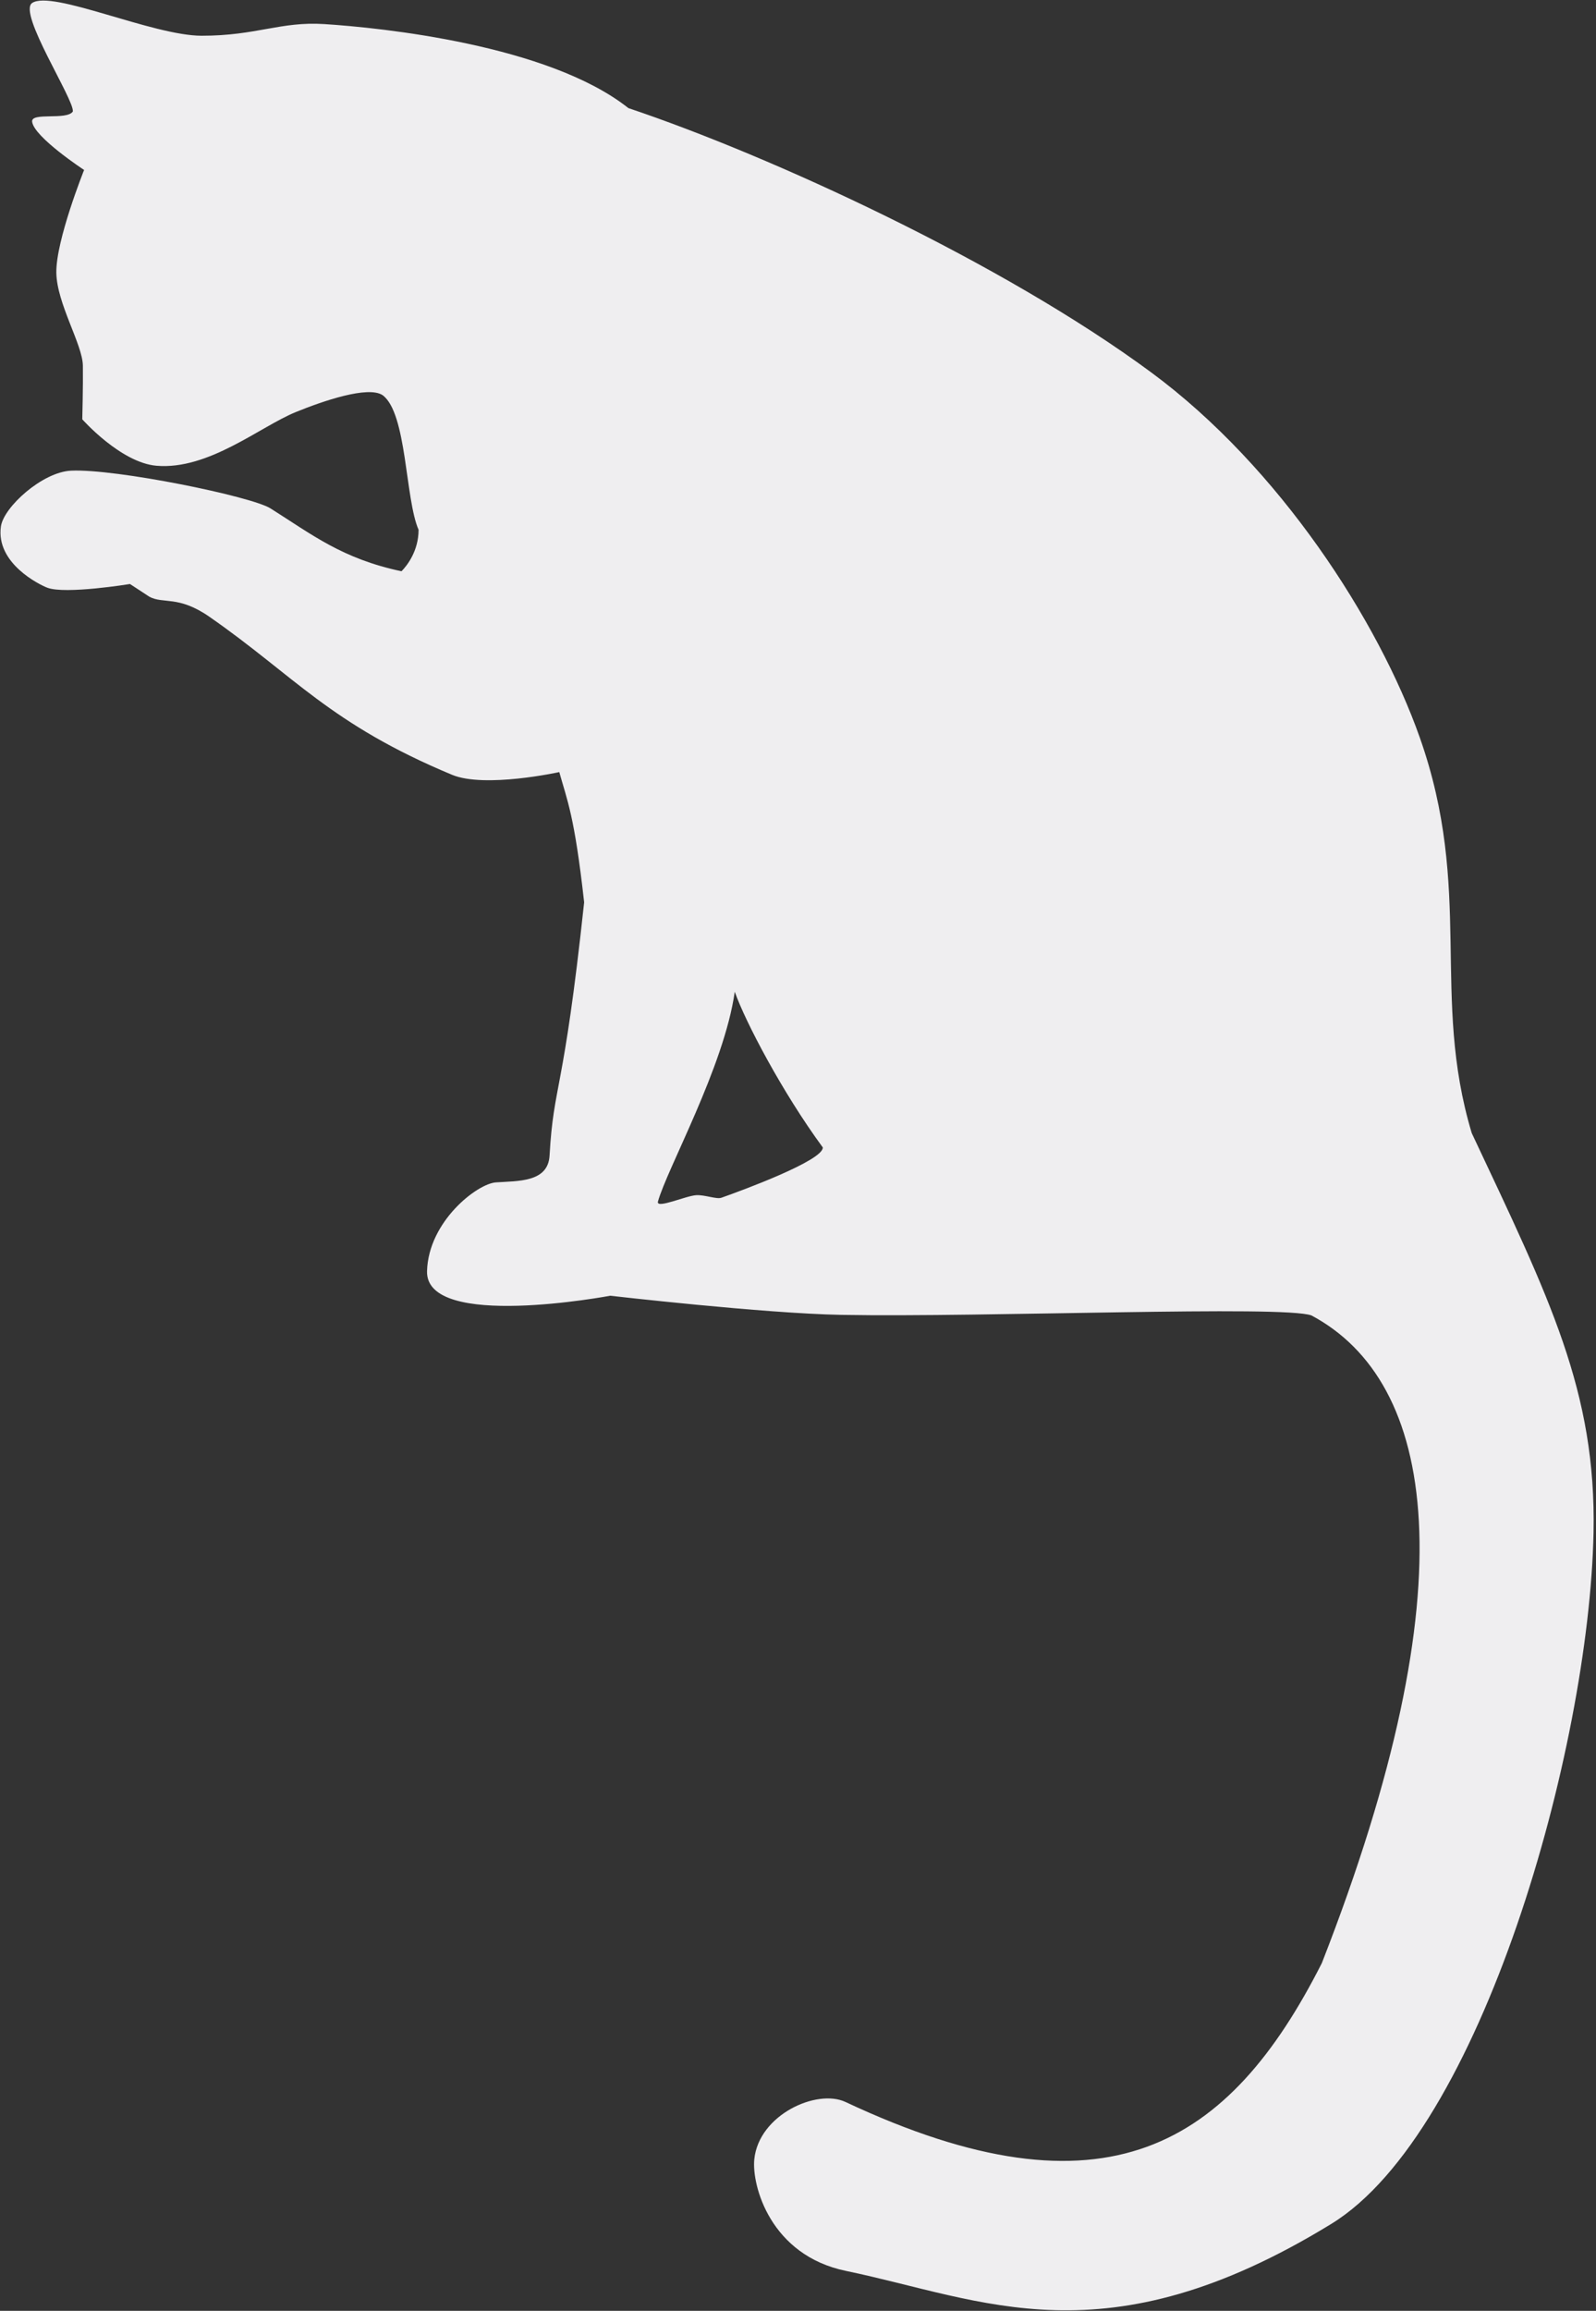 <?xml version="1.0" encoding="UTF-8" standalone="no"?><!DOCTYPE svg PUBLIC "-//W3C//DTD SVG 1.1//EN" "http://www.w3.org/Graphics/SVG/1.1/DTD/svg11.dtd"><svg width="100%" height="100%" viewBox="0 0 3255 4709" version="1.1" xmlns="http://www.w3.org/2000/svg" xmlns:xlink="http://www.w3.org/1999/xlink" xml:space="preserve" style="fill-rule:evenodd;clip-rule:evenodd;stroke-linejoin:round;stroke-miterlimit:1.414;"><rect x="0" y="0" width="3255" height="4709" fill="#333333" stroke="none"/><g><path d="M411.331,72.842c-100.057,-0.053 -305.399,-94.048 -345.813,-66.735c-29.631,20.026 86.158,196.92 83.05,221.14c-12.55,18.502 -85.477,0.703 -83.031,20.773c3.827,31.394 105.992,98.348 105.992,98.348c0,0 -57.66,143.464 -56.631,209.442c0.979,62.806 53.472,146.014 54.129,189.238c0.6,39.404 -1.223,109.417 -1.223,109.417c0,0 78.313,88.423 151.323,94.632c106.415,9.049 211.134,-79.684 284.264,-109.445c55.059,-22.407 147.275,-54.158 177.033,-34.323c49.69,36.964 45.723,211.335 73.247,274.267c-0.072,43.373 -23.553,73.079 -34.834,84.535c-121.376,-25.759 -182.443,-74.79 -267.198,-128.15c-38.913,-24.498 -315.311,-81.13 -406.704,-76.869c-58.641,2.734 -137.48,74.281 -143.08,113.649c-10.691,75.151 78.797,118.866 94.724,124.907c36.756,13.941 168.524,-7.584 168.524,-7.584l39.487,25.867c28.362,15.423 58.932,-3.192 122.384,40.837c173.734,120.553 245.258,218.054 494.803,322.039c67.054,27.941 218.879,-5.477 218.879,-5.477c15.937,57.425 31.05,88.186 50.686,265.406c-42.369,396.013 -62.027,367.055 -70.529,516.174c-3.118,54.705 -64.364,51.431 -109.546,54.547c-37.789,2.606 -137.451,79.215 -140.336,180.813c-3.443,121.304 373.618,50.144 373.618,50.144c0,0 313.639,36.152 471.226,39.001c294.577,5.326 902.762,-19.874 958.985,1.204c252.761,134.91 324.222,544.946 21.059,1319.82c-188.446,371.789 -440.247,532.327 -971.391,282.955c-58.55,-27.489 -177.004,25.968 -186.068,116.927c-5.31,53.279 32.67,195.396 186.984,227.313c279.646,57.839 527.652,187.369 989.669,-95.745c305.651,-187.297 526.06,-966.727 534.966,-1408.64c5.802,-287.924 -90.132,-478.117 -248.407,-814.253c-84.059,-279.107 4.132,-494.578 -106.042,-806.33c-83.791,-237.096 -285.765,-550.379 -547.068,-743.354c-305.141,-225.351 -776.859,-441.773 -1066.83,-539.012c-163.293,-129.371 -505.422,-163.888 -620.027,-171.227c-89.783,-5.75 -138.25,23.806 -250.276,23.746Zm1087.18,1948.08c-21.583,152.796 -138.454,361.193 -156.81,428.144c-2.343,14.426 56.492,-12.131 78.074,-13.515c17.193,-1.103 41.55,8.684 51.419,5.212c43.395,-15.266 208.163,-76.038 206.878,-102.504c-82.7,-112.538 -158.51,-257.133 -179.561,-317.337Z" style="fill:#efeef0;"/></g></svg>